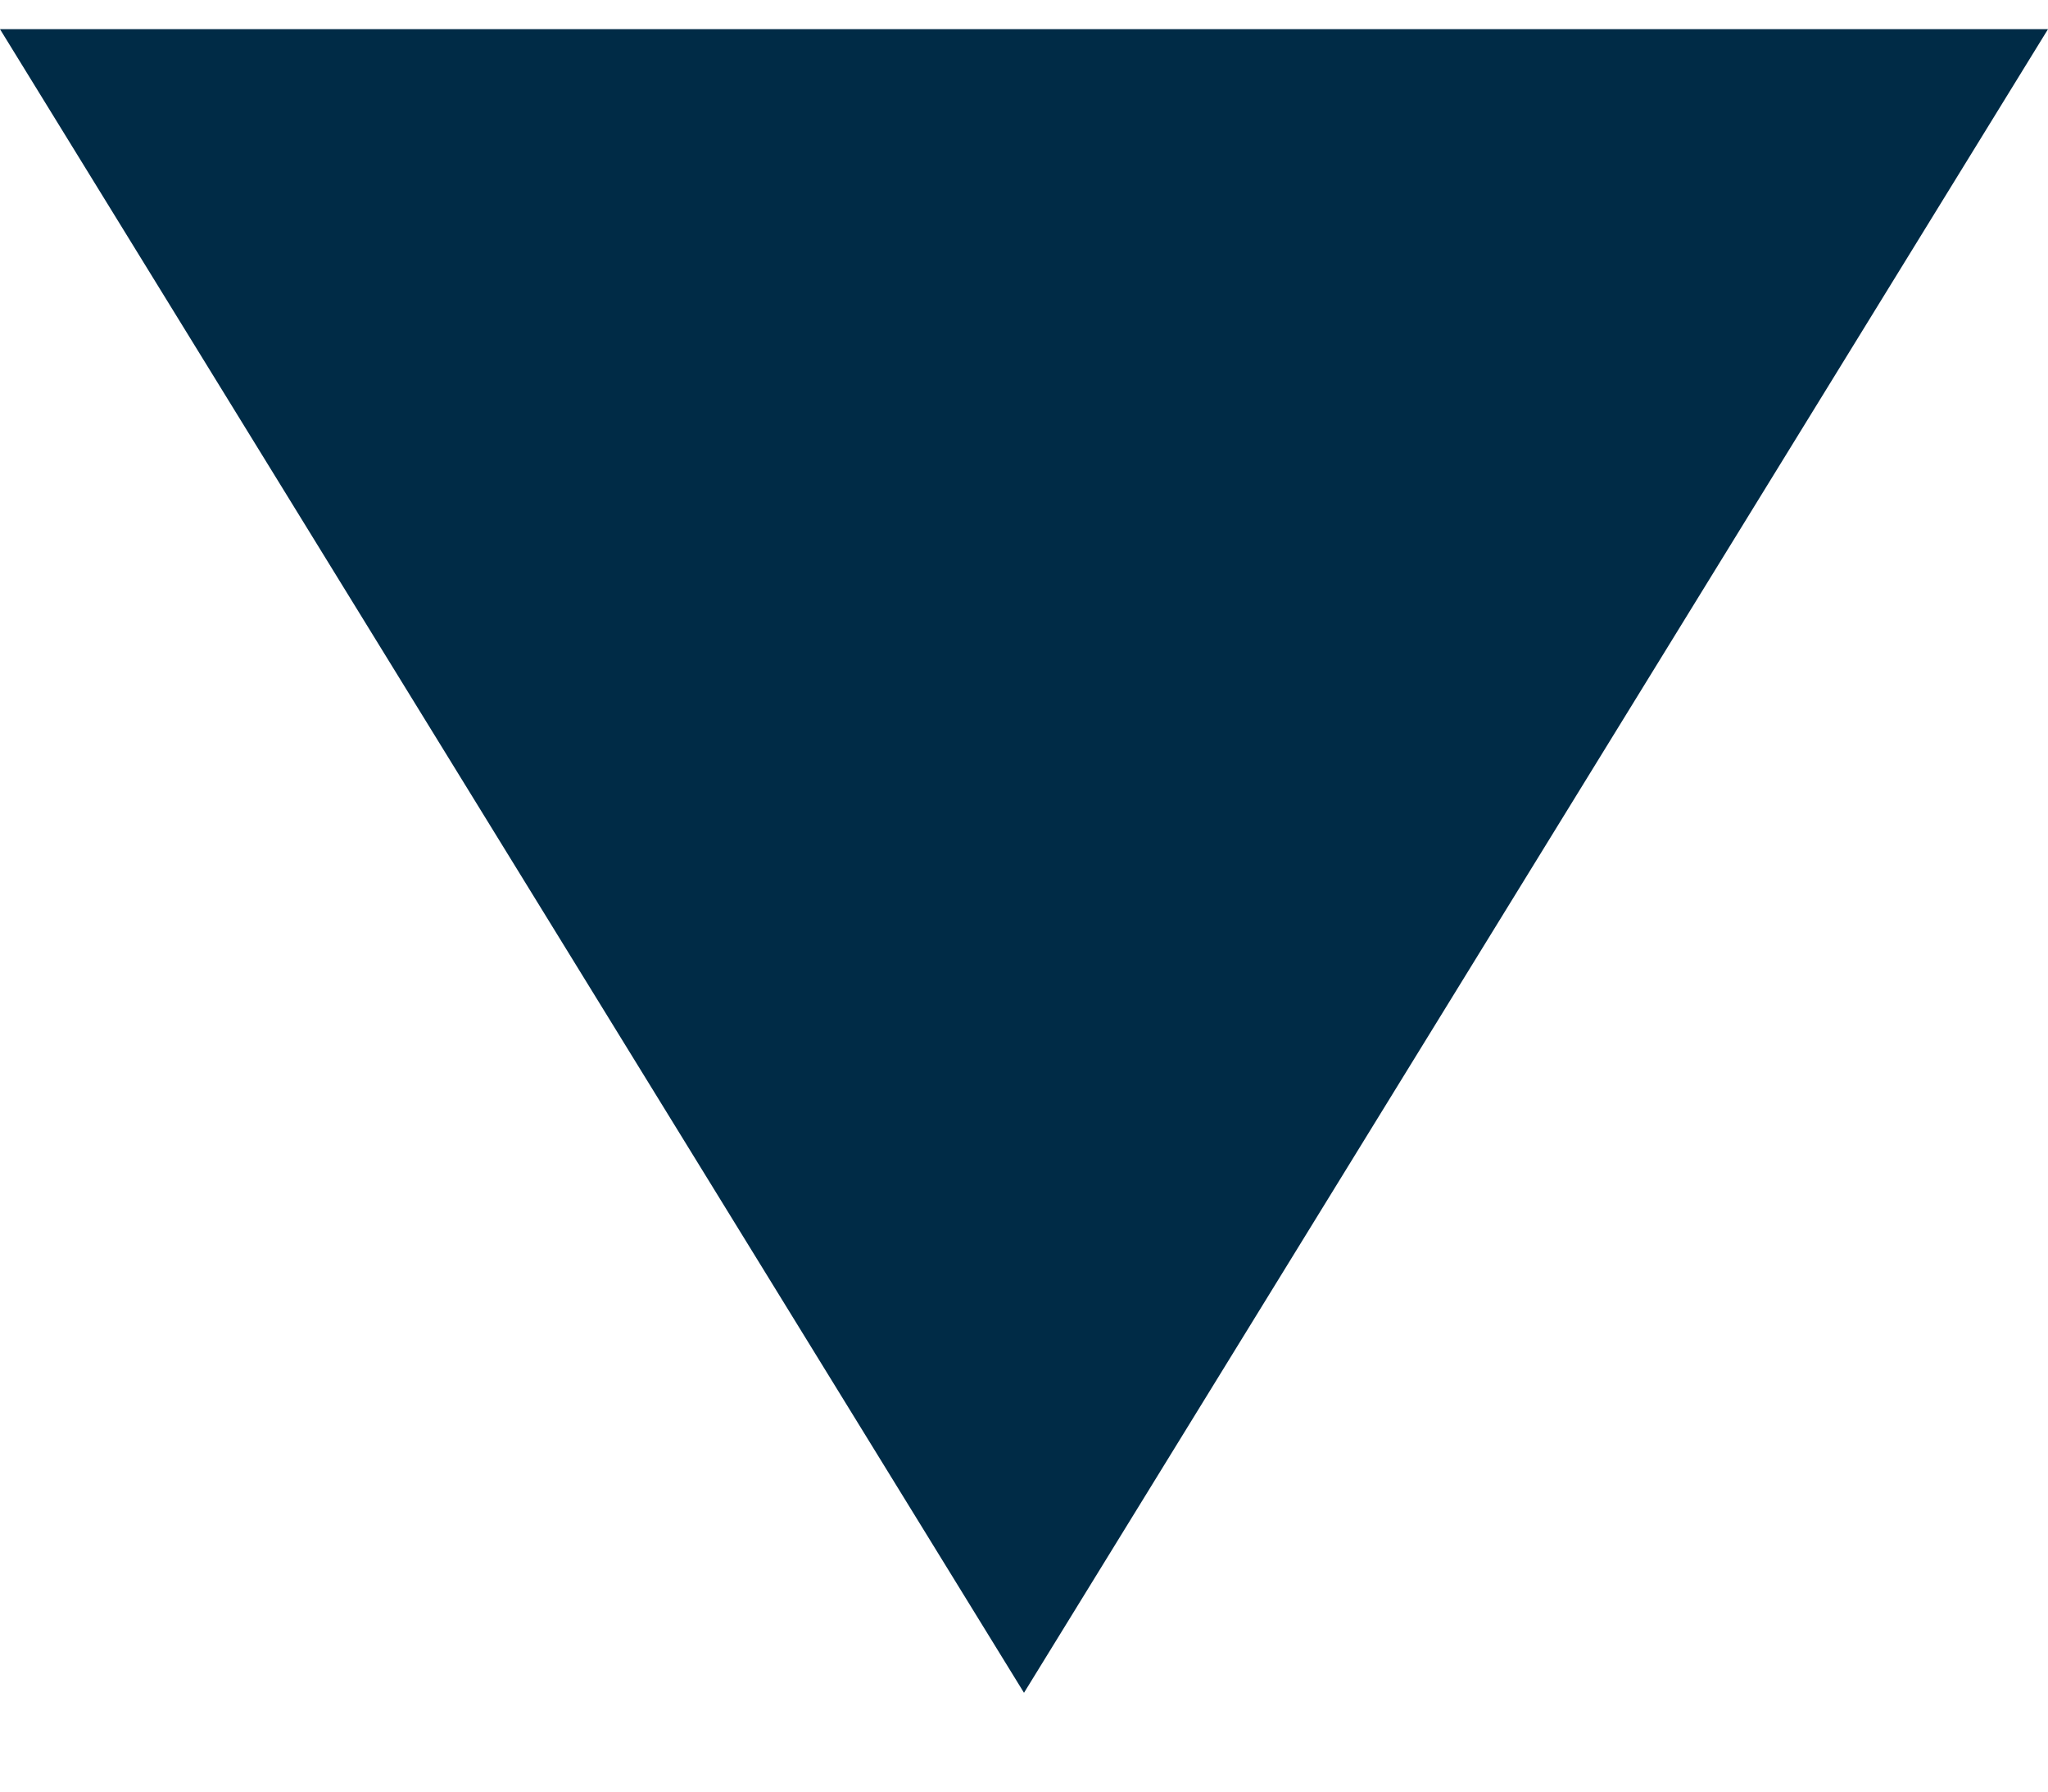 <svg width="16" height="14" viewBox="0 0 16 14" fill="none" xmlns="http://www.w3.org/2000/svg">
<path fill-rule="evenodd" clip-rule="evenodd" d="M8 13.228L12 6.728L16 0.228L-7.70853e-07 0.228L4 6.728L8 13.228Z" fill="#002B46"/>
</svg>
